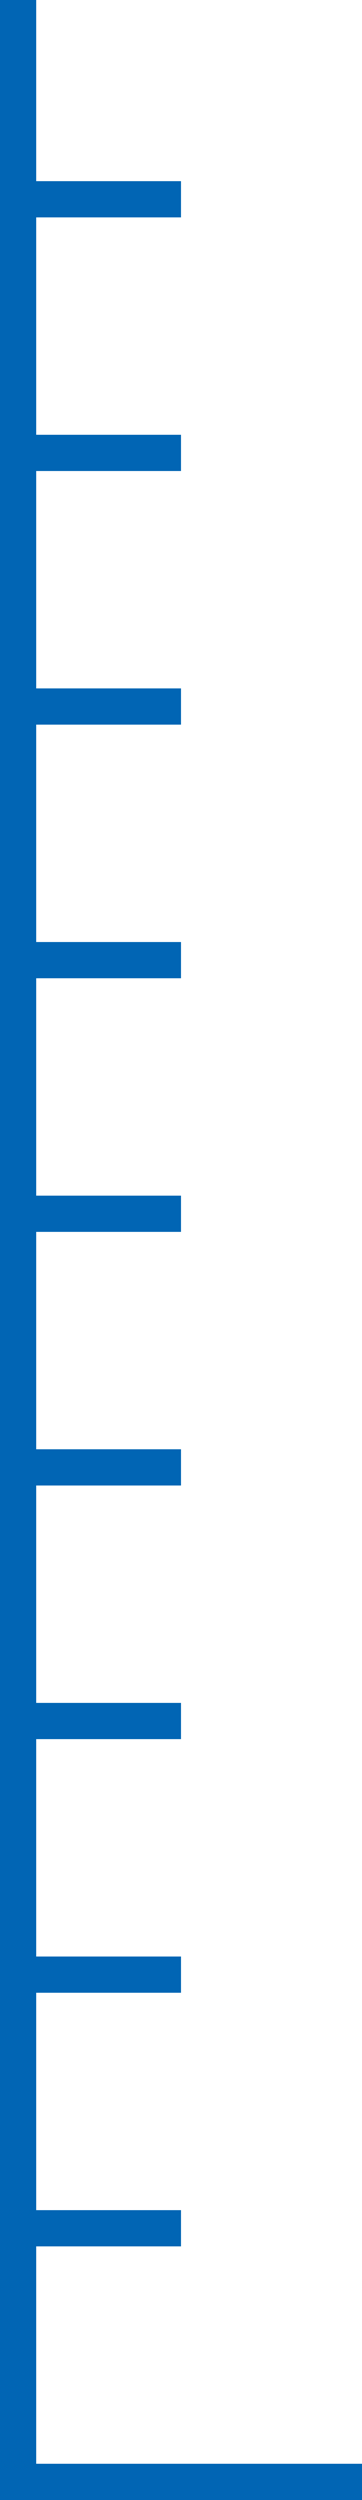 <?xml version="1.0" encoding="UTF-8"?>
<svg width="10px" height="69px" viewBox="0 0 10 69" version="1.1" xmlns="http://www.w3.org/2000/svg" xmlns:xlink="http://www.w3.org/1999/xlink">
    <!-- Generator: Sketch 52.1 (67048) - http://www.bohemiancoding.com/sketch -->
    <title>Rectangle 2</title>
    <desc>Created with Sketch.</desc>
    <g id="Page-1" stroke="none" stroke-width="1" fill="none" fill-rule="evenodd">
        <g id="试验运行-运行监控-地图模式" transform="translate(-240, -468)" fill="#0165B4" fill-rule="nonzero">
            <g id="Group-16" transform="translate(240, 246)">
                <g id="Group-13-Copy-3" transform="translate(0, 222)">
                    <path d="M1,55 L1,61 L5,61 L5,62 L1,62 L1,68 L10,68 L10,69 L1,69 L0,69 L0,0 L1,0 L1,5 L5,5 L5,6 L1,6 L1,12 L5,12 L5,13 L1,13 L1,19 L5,19 L5,20 L1,20 L1,26 L5,26 L5,27 L1,27 L1,33 L5,33 L5,34 L1,34 L1,40 L5,40 L5,41 L1,41 L1,47 L5,47 L5,48 L1,48 L1,54 L5,54 L5,55 L1,55 Z" id="Rectangle-2"></path>
                </g>
            </g>
        </g>
    </g>
</svg>